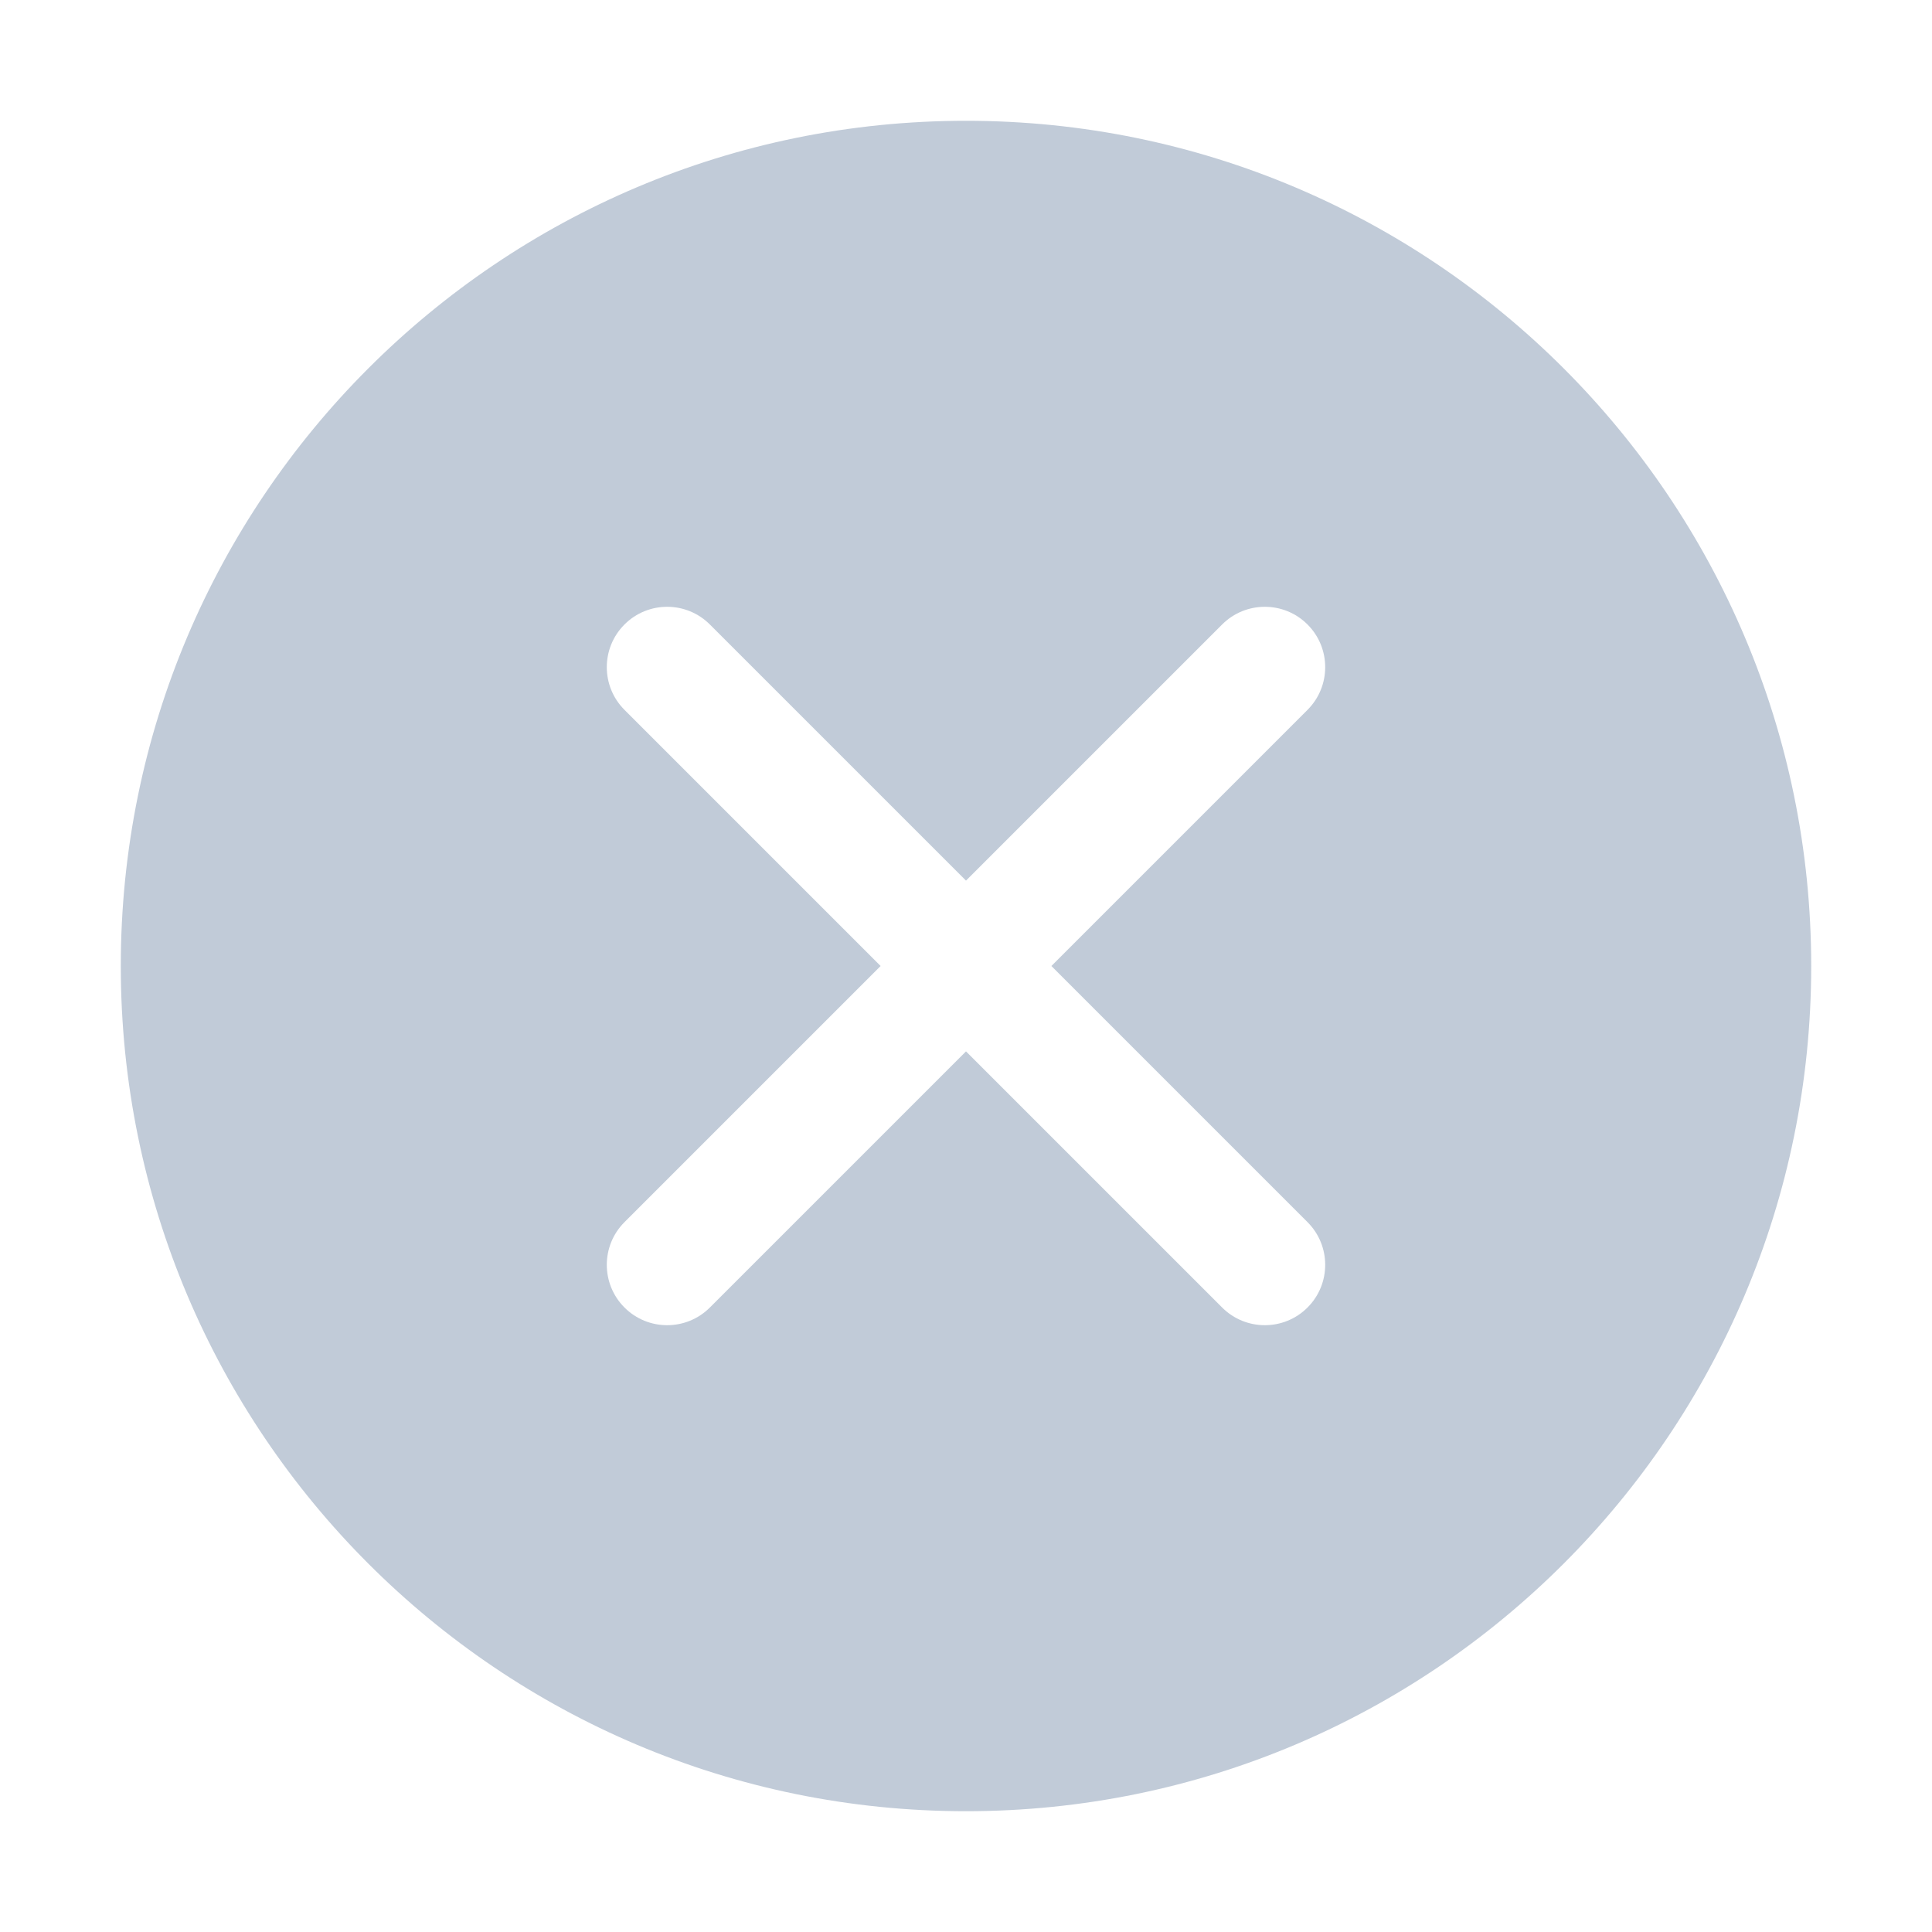 <?xml version="1.0" standalone="no"?><!DOCTYPE svg PUBLIC "-//W3C//DTD SVG 1.1//EN" "http://www.w3.org/Graphics/SVG/1.1/DTD/svg11.dtd"><svg class="icon" width="200px" height="200.00px" viewBox="0 0 1024 1024" version="1.1" xmlns="http://www.w3.org/2000/svg"><path fill="#C1CBD8" d="M512 64.021c-247.406 0-447.979 200.572-447.979 447.979s200.572 447.979 447.979 447.979S959.978 759.406 959.978 512 759.406 64.021 512 64.021z m135.758 628.989L512 557.253 376.242 693.011c-12.497 12.497-32.757 12.496-45.253 0s-12.497-32.756 0-45.253l135.758-135.758L330.989 376.242c-12.497-12.497-12.496-32.757 0-45.253 12.496-12.496 32.756-12.497 45.253 0l135.758 135.758 135.758-135.758c12.496-12.496 32.756-12.497 45.253 0s12.496 32.757 0 45.253L557.253 512l135.758 135.758c12.496 12.496 12.496 32.757 0 45.253-12.497 12.496-32.757 12.496-45.253 0z" /></svg>